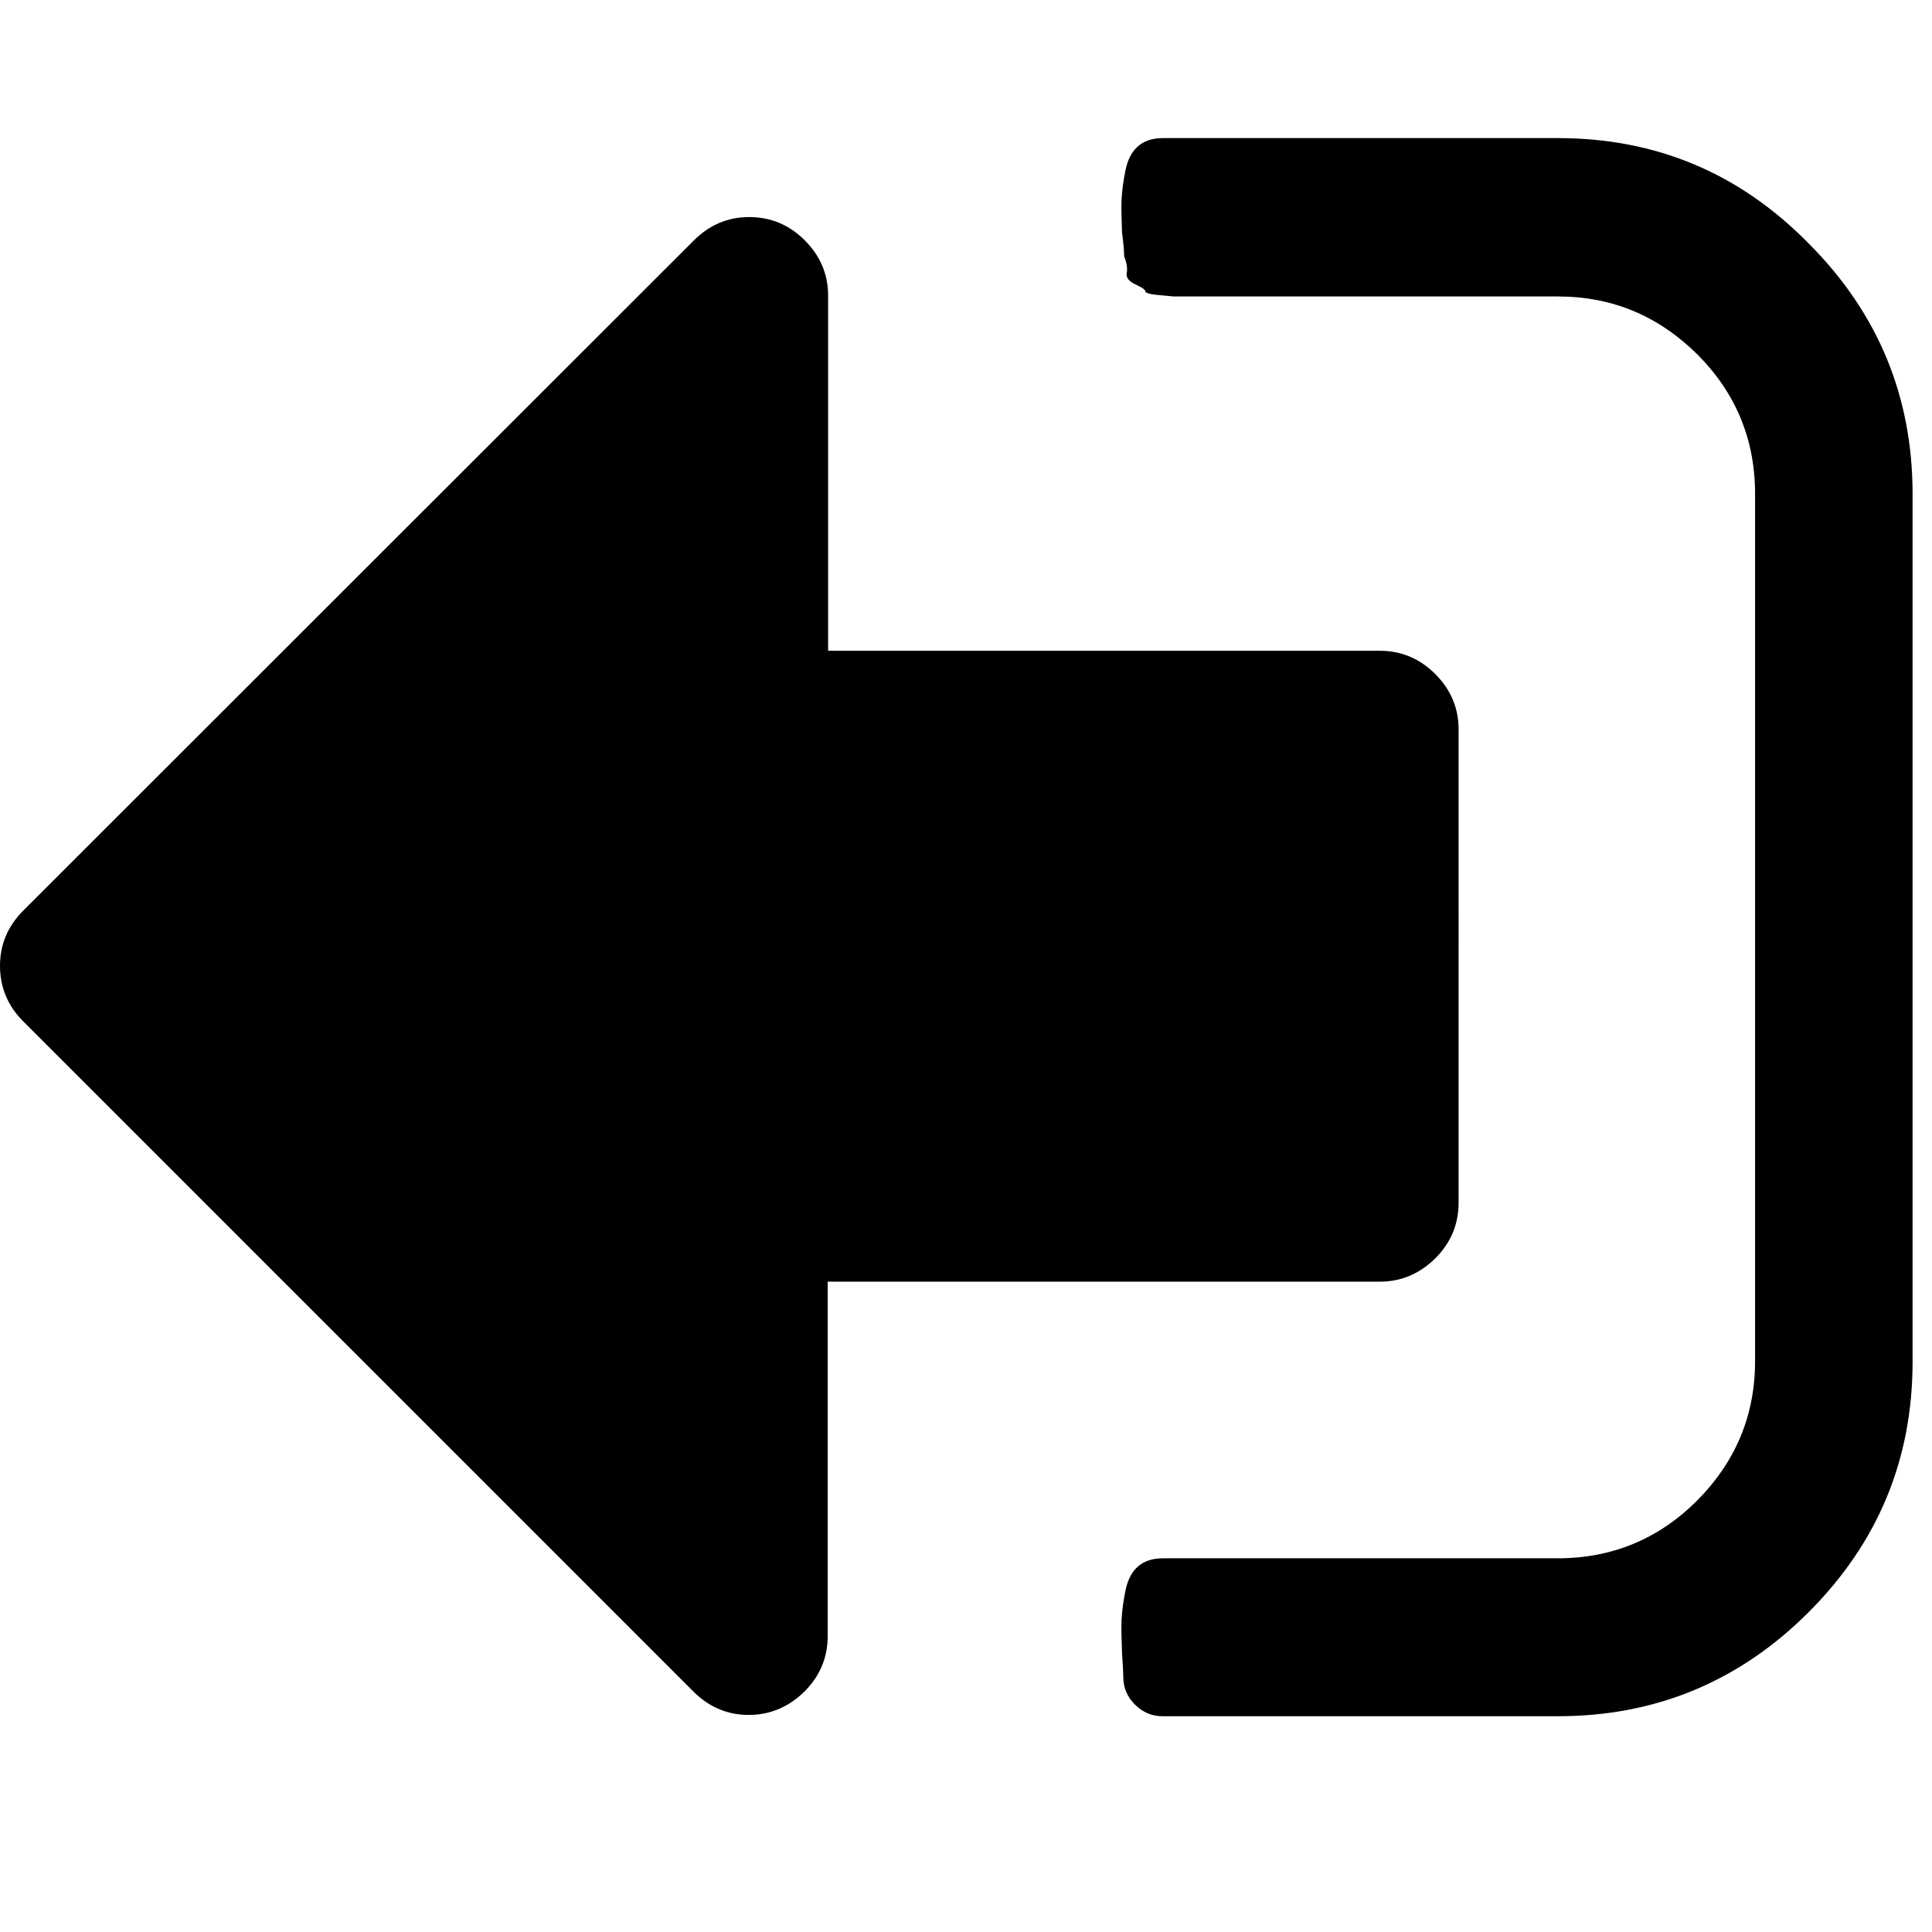 <?xml version="1.0" encoding="utf-8"?>
<!-- Generator: Adobe Illustrator 23.1.0, SVG Export Plug-In . SVG Version: 6.00 Build 0)  -->
<svg version="1.1" id="Capa_1" xmlns="http://www.w3.org/2000/svg" xmlns:xlink="http://www.w3.org/1999/xlink" x="0px" y="0px"
     viewBox="0 0 447.7 447.7" style="enable-background:new 0 0 447.7 447.7;" xml:space="preserve">
<g>
    <path d="M260.5,59.4c0.6,1.5,0.8,2.8,0.6,3.9c-0.2,1,0.5,1.9,2,2.6s2.3,1.2,2.3,1.6c0,0.4,1.1,0.7,3.3,0.9c2.2,0.2,3.3,0.3,3.3,0.3
        h3.7h3.1H361c12.6,0,23.3,4.5,32.3,13.4c8.9,8.9,13.4,19.7,13.4,32.3v201c0,12.6-4.5,23.3-13.4,32.3c-8.9,8.9-19.7,13.4-32.3,13.4
        h-91.4c-2.5,0-4.4,0.6-5.9,1.9c-1.4,1.2-2.4,3.1-2.9,5.6c-0.5,2.5-0.8,4.7-0.9,6.7c-0.1,2,0,4.5,0.1,7.6c0.2,3,0.3,4.9,0.3,5.7
        c0,2.5,0.9,4.6,2.7,6.4c1.8,1.8,3.9,2.7,6.4,2.7H361c22.6,0,42-8,58.1-24.1c16.1-16.1,24.1-35.4,24.1-58.1v-201
        c0-22.6-8-42-24.1-58.1C403,40,383.6,32,361,32h-91.4c-2.5,0-4.4,0.6-5.9,1.9c-1.4,1.2-2.4,3.1-2.9,5.6c-0.5,2.5-0.8,4.7-0.9,6.7
        c-0.1,2,0,4.5,0.1,7.6C260.4,56.7,260.5,58.6,260.5,59.4z"/>
    <path d="M5.4,236.7L160.7,392c3.6,3.6,7.9,5.4,12.8,5.4c4.9,0,9.2-1.8,12.9-5.4c3.6-3.6,5.4-7.9,5.4-12.8v-82.2h127.9
        c5,0,9.2-1.8,12.9-5.4c3.6-3.6,5.4-7.9,5.4-12.9V169c0-4.9-1.8-9.2-5.4-12.8c-3.6-3.6-7.9-5.4-12.9-5.4H191.9V68.5
        c0-4.9-1.8-9.2-5.4-12.8c-3.6-3.6-7.9-5.4-12.9-5.4c-4.9,0-9.2,1.8-12.8,5.4L5.4,211c-3.6,3.6-5.4,7.9-5.4,12.8
        C0,228.8,1.8,233.1,5.4,236.7z"/>
</g>
</svg>
